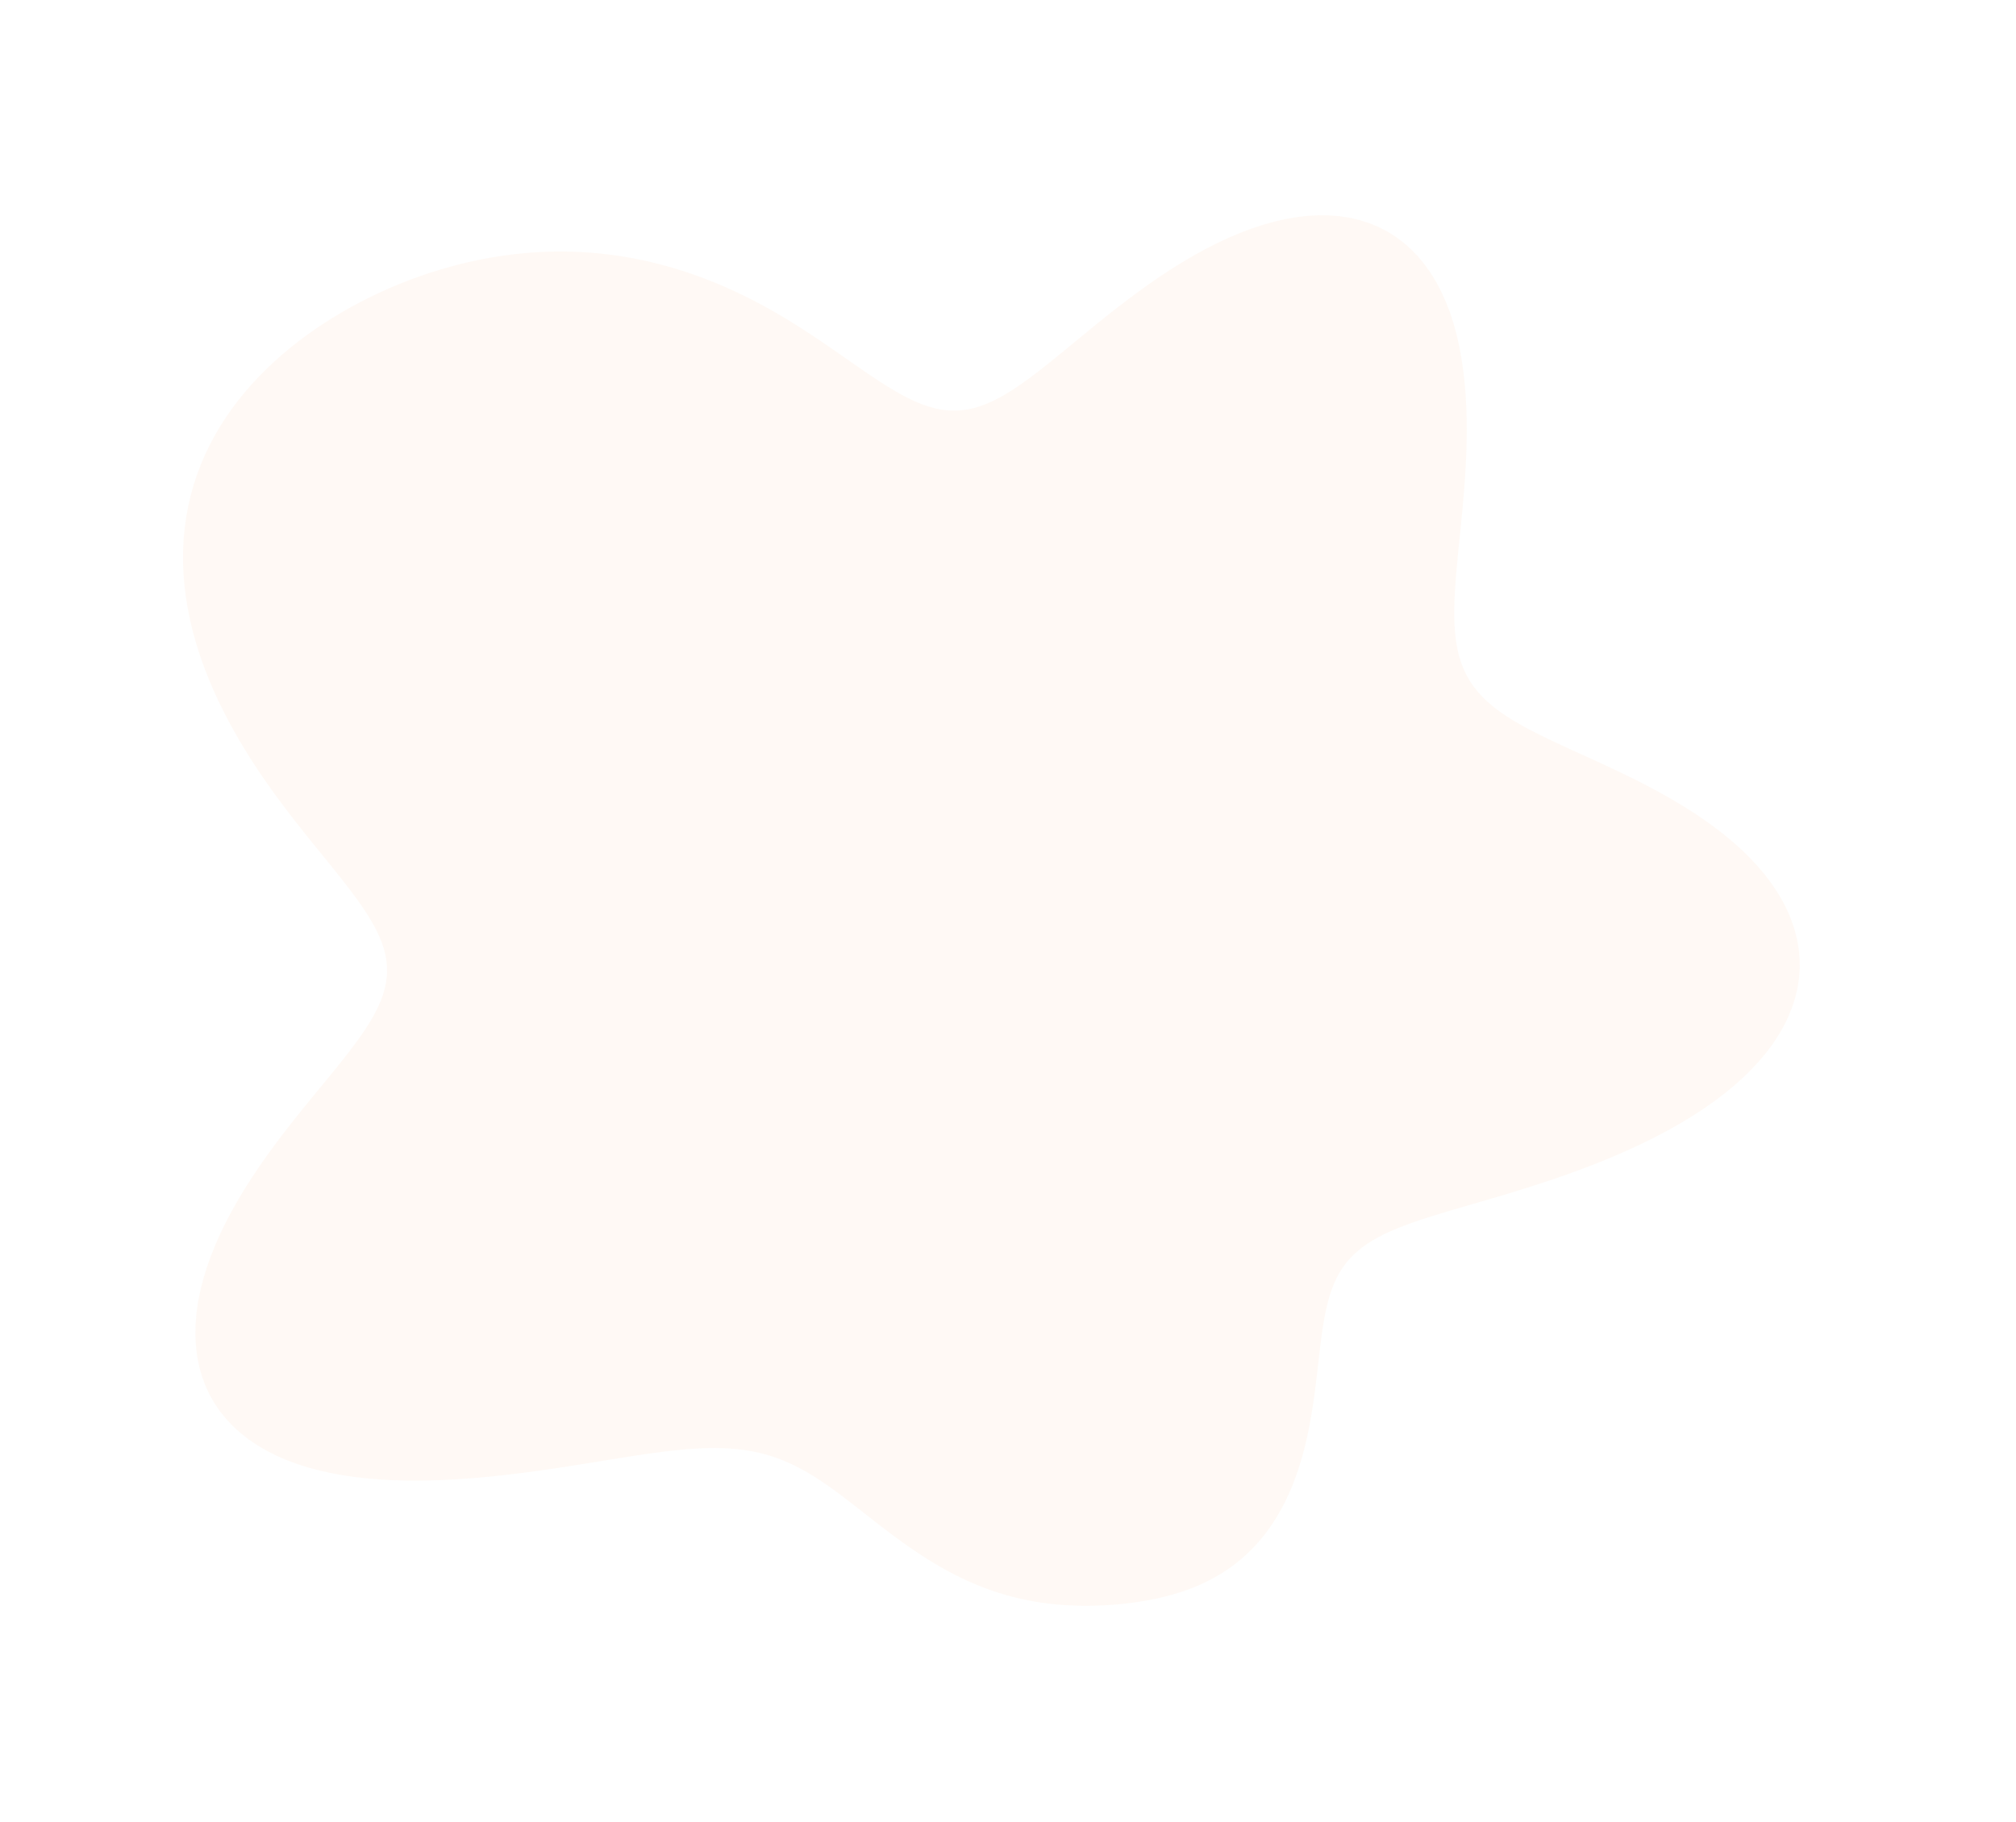 <svg width="749" height="677" viewBox="0 0 749 677" fill="none" xmlns="http://www.w3.org/2000/svg">
<g opacity="0.04" filter="url(#filter0_f_587_640)">
<path fill-rule="evenodd" clip-rule="evenodd" d="M668.646 359.806L668.395 363.431L667.847 367.044L667.007 370.636L665.878 374.199L664.465 377.722L662.775 381.199L660.817 384.62L658.601 387.979L656.138 391.267L653.44 394.48L650.521 397.61L647.396 400.654L644.081 403.606L640.592 406.463L636.945 409.223L633.159 411.883L629.25 414.443L625.235 416.902L621.133 419.261L616.958 421.519L612.728 423.68L608.457 425.744L604.159 427.714L599.847 429.594L595.534 431.385L591.232 433.092L586.95 434.718L582.7 436.268L578.488 437.744L574.324 439.152L570.215 440.496L566.168 441.78L562.188 443.009L558.284 444.187L554.46 445.321L550.721 446.416L547.074 447.476L543.523 448.508L540.073 449.518L536.73 450.511L533.496 451.495L530.377 452.476L527.376 453.46L524.496 454.455L521.74 455.466L519.111 456.501L516.61 457.567L514.24 458.67L512.001 459.817L509.893 461.015L507.916 462.269L506.07 463.586L504.351 464.972L502.76 466.43L501.292 467.968L499.944 469.588L498.711 471.295L497.59 473.091L496.574 474.981L495.658 476.965L494.835 479.046L494.098 481.223L493.439 483.497L492.851 485.867L492.325 488.331L491.851 490.888L491.423 493.534L491.029 496.266L490.662 499.079L490.311 501.969L489.967 504.928L489.622 507.952L489.265 511.032L488.888 514.162L488.482 517.333L488.039 520.537L487.55 523.766L487.008 527.009L486.407 530.258L485.739 533.503L484.998 536.735L484.179 539.943L483.277 543.119L482.288 546.253L481.209 549.336L480.036 552.358L478.768 555.313L477.403 558.19L475.941 560.983L474.382 563.686L472.725 566.291L470.974 568.793L469.129 571.187L467.193 573.469L465.168 575.636L463.06 577.685L460.871 579.615L458.605 581.425L456.268 583.116L453.864 584.687L451.398 586.141L448.875 587.481L446.301 588.709L443.68 589.829L441.019 590.846L438.321 591.764L435.592 592.589L432.837 593.325L430.058 593.977L427.261 594.552L424.449 595.052L421.625 595.483L418.791 595.847L415.95 596.149L413.104 596.389L410.255 596.568L407.403 596.686L404.55 596.742L401.697 596.734L398.845 596.661L395.995 596.52L393.148 596.308L390.306 596.024L387.47 595.663L384.641 595.225L381.821 594.708L379.013 594.109L376.217 593.429L373.437 592.666L370.673 591.822L367.929 590.896L365.206 589.89L362.507 588.807L359.833 587.647L357.186 586.416L354.569 585.115L351.982 583.75L349.428 582.325L346.907 580.845L344.42 579.315L341.969 577.741L339.554 576.129L337.174 574.486L334.831 572.817L332.522 571.13L330.249 569.43L328.01 567.726L325.803 566.022L323.627 564.326L321.481 562.644L319.362 560.982L317.268 559.347L315.197 557.744L313.144 556.179L311.109 554.657L309.087 553.183L307.075 551.762L305.07 550.398L303.067 549.094L301.065 547.854L299.057 546.682L297.041 545.58L295.013 544.551L292.969 543.596L290.904 542.716L288.816 541.914L286.699 541.189L284.551 540.543L282.367 539.975L280.143 539.485L277.877 539.072L275.564 538.736L273.2 538.475L270.783 538.287L268.31 538.171L265.777 538.125L263.181 538.146L260.519 538.231L257.79 538.379L254.99 538.585L252.117 538.846L249.169 539.16L246.145 539.522L243.042 539.929L239.859 540.376L236.595 540.859L233.248 541.375L229.819 541.918L226.307 542.484L222.711 543.067L219.032 543.664L215.269 544.269L211.425 544.875L207.499 545.479L203.494 546.074L199.412 546.654L195.255 547.214L191.025 547.747L186.727 548.246L182.364 548.705L177.942 549.118L173.464 549.477L168.938 549.775L164.371 550.004L159.77 550.156L155.146 550.222L150.509 550.193L145.872 550.058L141.248 549.809L136.65 549.436L132.095 548.93L127.598 548.281L123.175 547.481L118.843 546.522L114.618 545.399L110.518 544.105L106.558 542.636L102.754 540.988L99.123 539.16L95.677 537.151L92.432 534.96L89.4 532.59L86.593 530.042L84.022 527.322L81.695 524.433L79.622 521.382L77.808 518.176L76.26 514.823L74.981 511.331L73.973 507.71L73.238 503.971L72.775 500.123L72.581 496.178L72.654 492.147L72.988 488.042L73.577 483.876L74.414 479.659L75.488 475.405L76.79 471.124L78.309 466.83L80.031 462.532L81.943 458.242L84.031 453.971L86.277 449.728L88.668 445.524L91.184 441.367L93.809 437.265L96.525 433.226L99.313 429.256L102.155 425.361L105.031 421.547L107.923 417.817L110.811 414.174L113.678 410.621L116.504 407.16L119.272 403.791L121.963 400.513L124.562 397.326L127.052 394.227L129.417 391.213L131.642 388.282L133.714 385.429L135.62 382.648L137.349 379.934L138.889 377.282L140.233 374.683L141.371 372.132L142.297 369.62L143.006 367.14L143.493 364.683L143.757 362.241L143.795 359.806L143.609 357.369L143.2 354.922L142.57 352.457L141.725 349.966L140.669 347.44L139.41 344.872L137.956 342.255L136.317 339.582L134.502 336.847L132.524 334.045L130.395 331.17L128.128 328.219L125.738 325.186L123.239 322.07L120.647 318.869L117.978 315.579L115.248 312.202L112.475 308.737L109.674 305.184L106.864 301.546L104.061 297.825L101.281 294.024L98.539 290.145L95.851 286.194L93.229 282.175L90.685 278.09L88.228 273.946L85.87 269.747L83.621 265.499L81.49 261.206L79.488 256.877L77.623 252.517L75.904 248.132L74.34 243.731L72.935 239.32L71.698 234.906L70.632 230.496L69.742 226.098L69.032 221.718L68.504 217.363L68.16 213.039L68 208.753L68.024 204.51L68.231 200.317L68.619 196.177L69.186 192.097L69.928 188.08L70.844 184.131L71.926 180.252L73.173 176.448L74.578 172.722L76.135 169.074L77.841 165.509L79.687 162.027L81.67 158.629L83.782 155.317L86.018 152.092L88.371 148.953L90.835 145.902L93.405 142.938L96.074 140.061L98.837 137.271L101.688 134.568L104.623 131.95L107.635 129.418L110.72 126.97L113.874 124.607L117.091 122.328L120.369 120.132L123.703 118.02L127.089 115.99L130.525 114.042L134.008 112.177L137.534 110.394L141.101 108.695L144.707 107.078L148.349 105.546L152.025 104.098L155.735 102.736L159.475 101.46L163.245 100.272L167.042 99.174L170.866 98.166L174.715 97.251L178.587 96.431L182.482 95.706L186.397 95.079L190.331 94.552L194.283 94.127L198.25 93.805L202.232 93.589L206.227 93.48L210.231 93.48L214.244 93.59L218.263 93.811L222.285 94.145L226.309 94.591L230.33 95.151L234.348 95.825L238.357 96.612L242.356 97.511L246.342 98.522L250.31 99.643L254.257 100.872L258.181 102.206L262.077 103.644L265.943 105.18L269.774 106.813L273.568 108.537L277.321 110.348L281.029 112.241L284.691 114.211L288.302 116.25L291.86 118.351L295.36 120.502L298.8 122.692L302.176 124.906L305.486 127.129L308.728 129.348L311.9 131.545L315.001 133.707L318.031 135.818L320.991 137.862L323.883 139.827L326.708 141.696L329.469 143.457L332.169 145.096L334.813 146.602L337.404 147.961L339.948 149.163L342.451 150.199L344.918 151.059L347.356 151.735L349.773 152.222L352.175 152.512L354.569 152.602L356.964 152.489L359.366 152.171L361.785 151.647L364.226 150.918L366.699 149.987L369.211 148.856L371.769 147.532L374.379 146.019L377.049 144.326L379.785 142.46L382.591 140.432L385.474 138.253L388.438 135.935L391.486 133.49L394.623 130.933L397.849 128.279L401.167 125.544L404.577 122.743L408.079 119.894L411.673 117.014L415.356 114.122L419.126 111.235L422.979 108.372L426.91 105.552L430.915 102.793L434.987 100.113L439.118 97.531L443.301 95.065L447.528 92.731L451.789 90.548L456.074 88.53L460.373 86.693L464.675 85.053L468.968 83.621L473.241 82.412L477.482 81.435L481.677 80.702L485.816 80.221L489.886 80L493.874 80.044L497.768 80.359L501.558 80.947L505.231 81.81L508.778 82.948L512.187 84.359L515.45 86.041L518.559 87.989L521.504 90.196L524.281 92.656L526.883 95.358L529.306 98.294L531.546 101.451L533.603 104.817L535.474 108.377L537.161 112.117L538.666 116.022L539.992 120.075L541.143 124.259L542.125 128.558L542.945 132.954L543.61 137.43L544.129 141.968L544.511 146.553L544.767 151.169L544.905 155.8L544.937 160.433L544.873 165.054L544.723 169.652L544.499 174.214L544.212 178.728L543.875 183.184L543.5 187.573L543.098 191.885L542.682 196.113L542.263 200.248L541.855 204.285L541.47 208.218L541.119 212.042L540.815 215.752L540.569 219.345L540.395 222.818L540.302 226.169L540.303 229.398L540.409 232.503L540.629 235.485L540.973 238.345L541.452 241.085L542.073 243.708L542.844 246.218L543.773 248.618L544.865 250.913L546.126 253.109L547.561 255.212L549.172 257.229L550.961 259.167L552.93 261.034L555.078 262.838L557.404 264.588L559.906 266.292L562.579 267.96L565.42 269.602L568.421 271.226L571.575 272.842L574.874 274.46L578.307 276.088L581.865 277.737L585.536 279.415L589.305 281.13L593.161 282.892L597.087 284.707L601.068 286.583L605.089 288.527L609.132 290.544L613.18 292.641L617.216 294.822L621.22 297.09L625.175 299.45L629.062 301.902L632.862 304.45L636.559 307.093L640.132 309.831L643.564 312.664L646.839 315.589L649.939 318.604L652.848 321.704L655.551 324.887L658.034 328.147L660.283 331.477L662.285 334.873L664.031 338.326L665.509 341.829L666.712 345.375L667.631 348.954L668.263 352.558L668.602 356.179L668.646 359.806Z" fill="#FD6F00"/>
</g>
<defs>
<filter id="filter0_f_587_640" x="-12" y="0" width="760.646" height="676.742" filterUnits="userSpaceOnUse" color-interpolation-filters="sRGB">
<feFlood flood-opacity="0" result="BackgroundImageFix"/>
<feBlend mode="normal" in="SourceGraphic" in2="BackgroundImageFix" result="shape"/>
<feGaussianBlur stdDeviation="40" result="effect1_foregroundBlur_587_640"/>
</filter>
</defs>
</svg>
